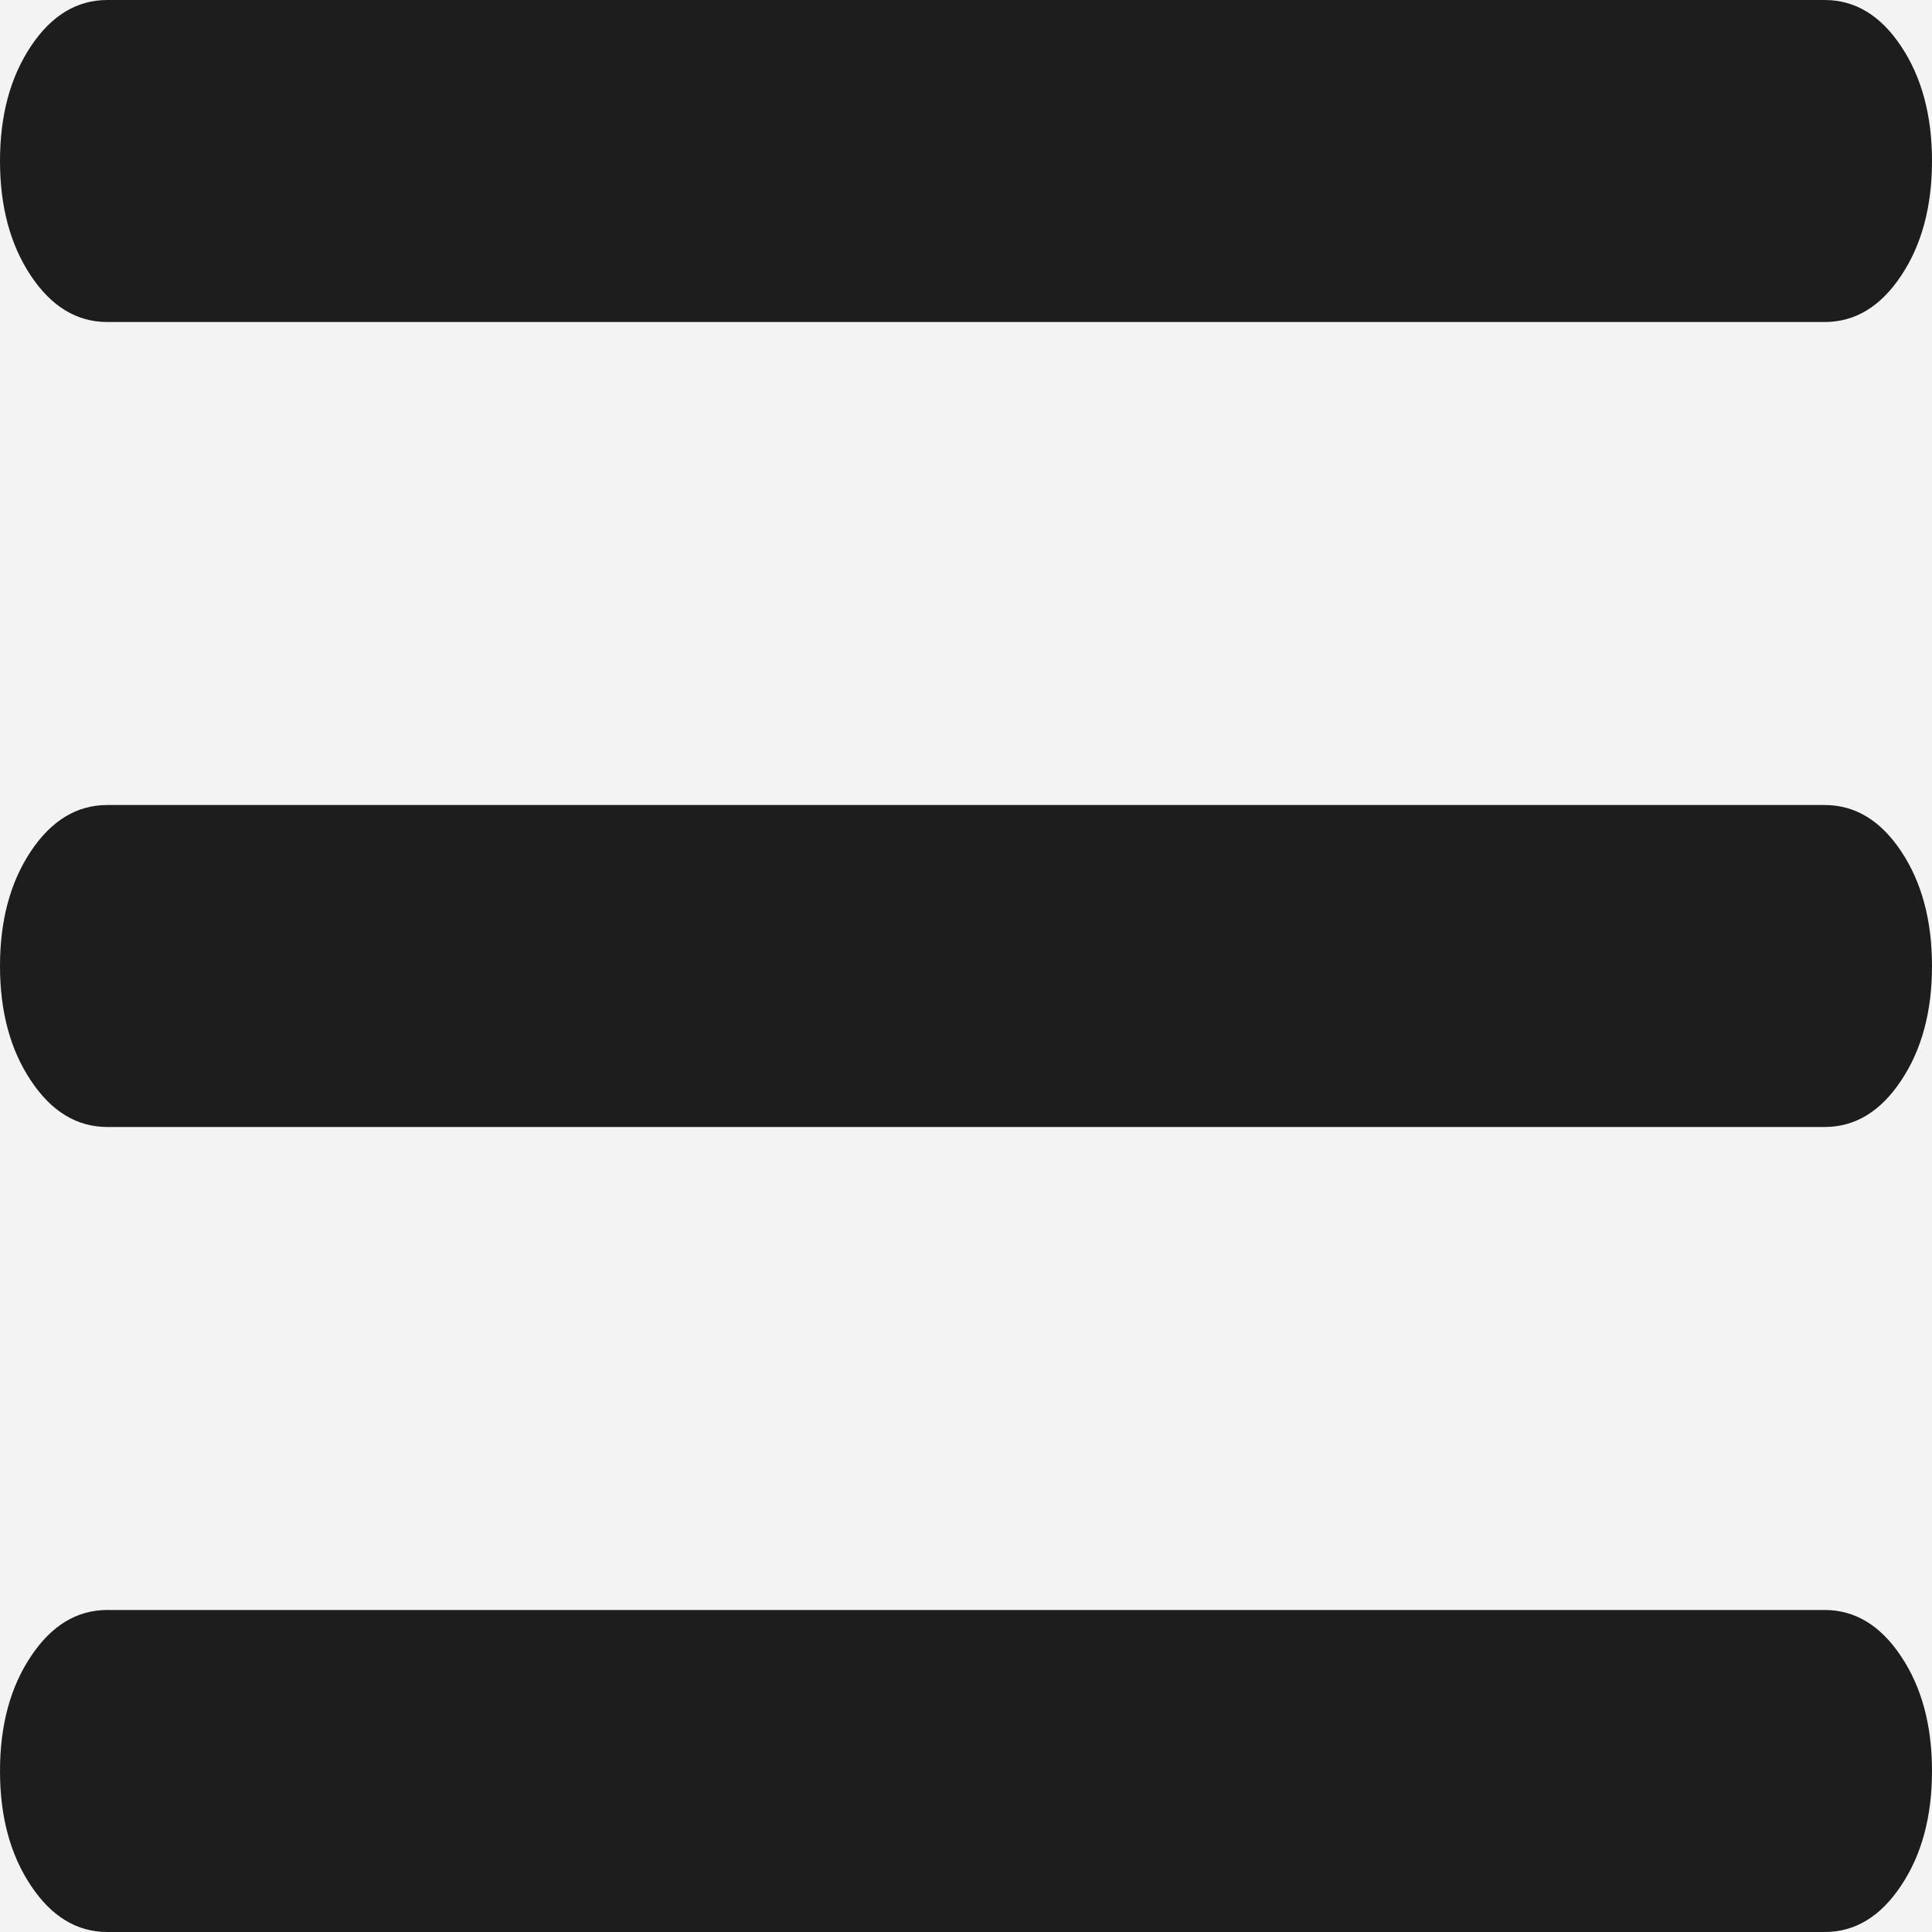 <svg width="30" height="30" viewBox="0 0 40 40" fill="none" xmlns="http://www.w3.org/2000/svg">
<rect width="40" height="40" fill="#1E1E1E"/>
<g id="FULLPAGE">
<rect x="-63" y="-23" width="1440" height="4616" rx="10" fill="#F3F3F3"/>
<g id="nav">
<rect id="Rectangle 98" x="-63" y="-23" width="1440" height="86" fill="#F3F3F3"/>
<path id="Vector" d="M2.222 40C1.593 40 1.065 39.68 0.64 39.04C0.213 38.402 0 37.611 0 36.667C0 35.722 0.213 34.931 0.64 34.293C1.065 33.653 1.593 33.333 2.222 33.333H37.778C38.407 33.333 38.935 33.653 39.36 34.293C39.787 34.931 40 35.722 40 36.667C40 37.611 39.787 38.402 39.36 39.04C38.935 39.68 38.407 40 37.778 40H2.222ZM2.222 23.333C1.593 23.333 1.065 23.013 0.64 22.373C0.213 21.736 0 20.944 0 20C0 19.056 0.213 18.263 0.64 17.623C1.065 16.986 1.593 16.667 2.222 16.667H37.778C38.407 16.667 38.935 16.986 39.36 17.623C39.787 18.263 40 19.056 40 20C40 20.944 39.787 21.736 39.36 22.373C38.935 23.013 38.407 23.333 37.778 23.333H2.222ZM2.222 6.667C1.593 6.667 1.065 6.348 0.64 5.71C0.213 5.07 0 4.278 0 3.333C0 2.389 0.213 1.597 0.64 0.957C1.065 0.319 1.593 0 2.222 0H37.778C38.407 0 38.935 0.319 39.36 0.957C39.787 1.597 40 2.389 40 3.333C40 4.278 39.787 5.07 39.36 5.71C38.935 6.348 38.407 6.667 37.778 6.667H2.222Z" fill="#1D1D1D"/>
</g>
</g>
</svg>

